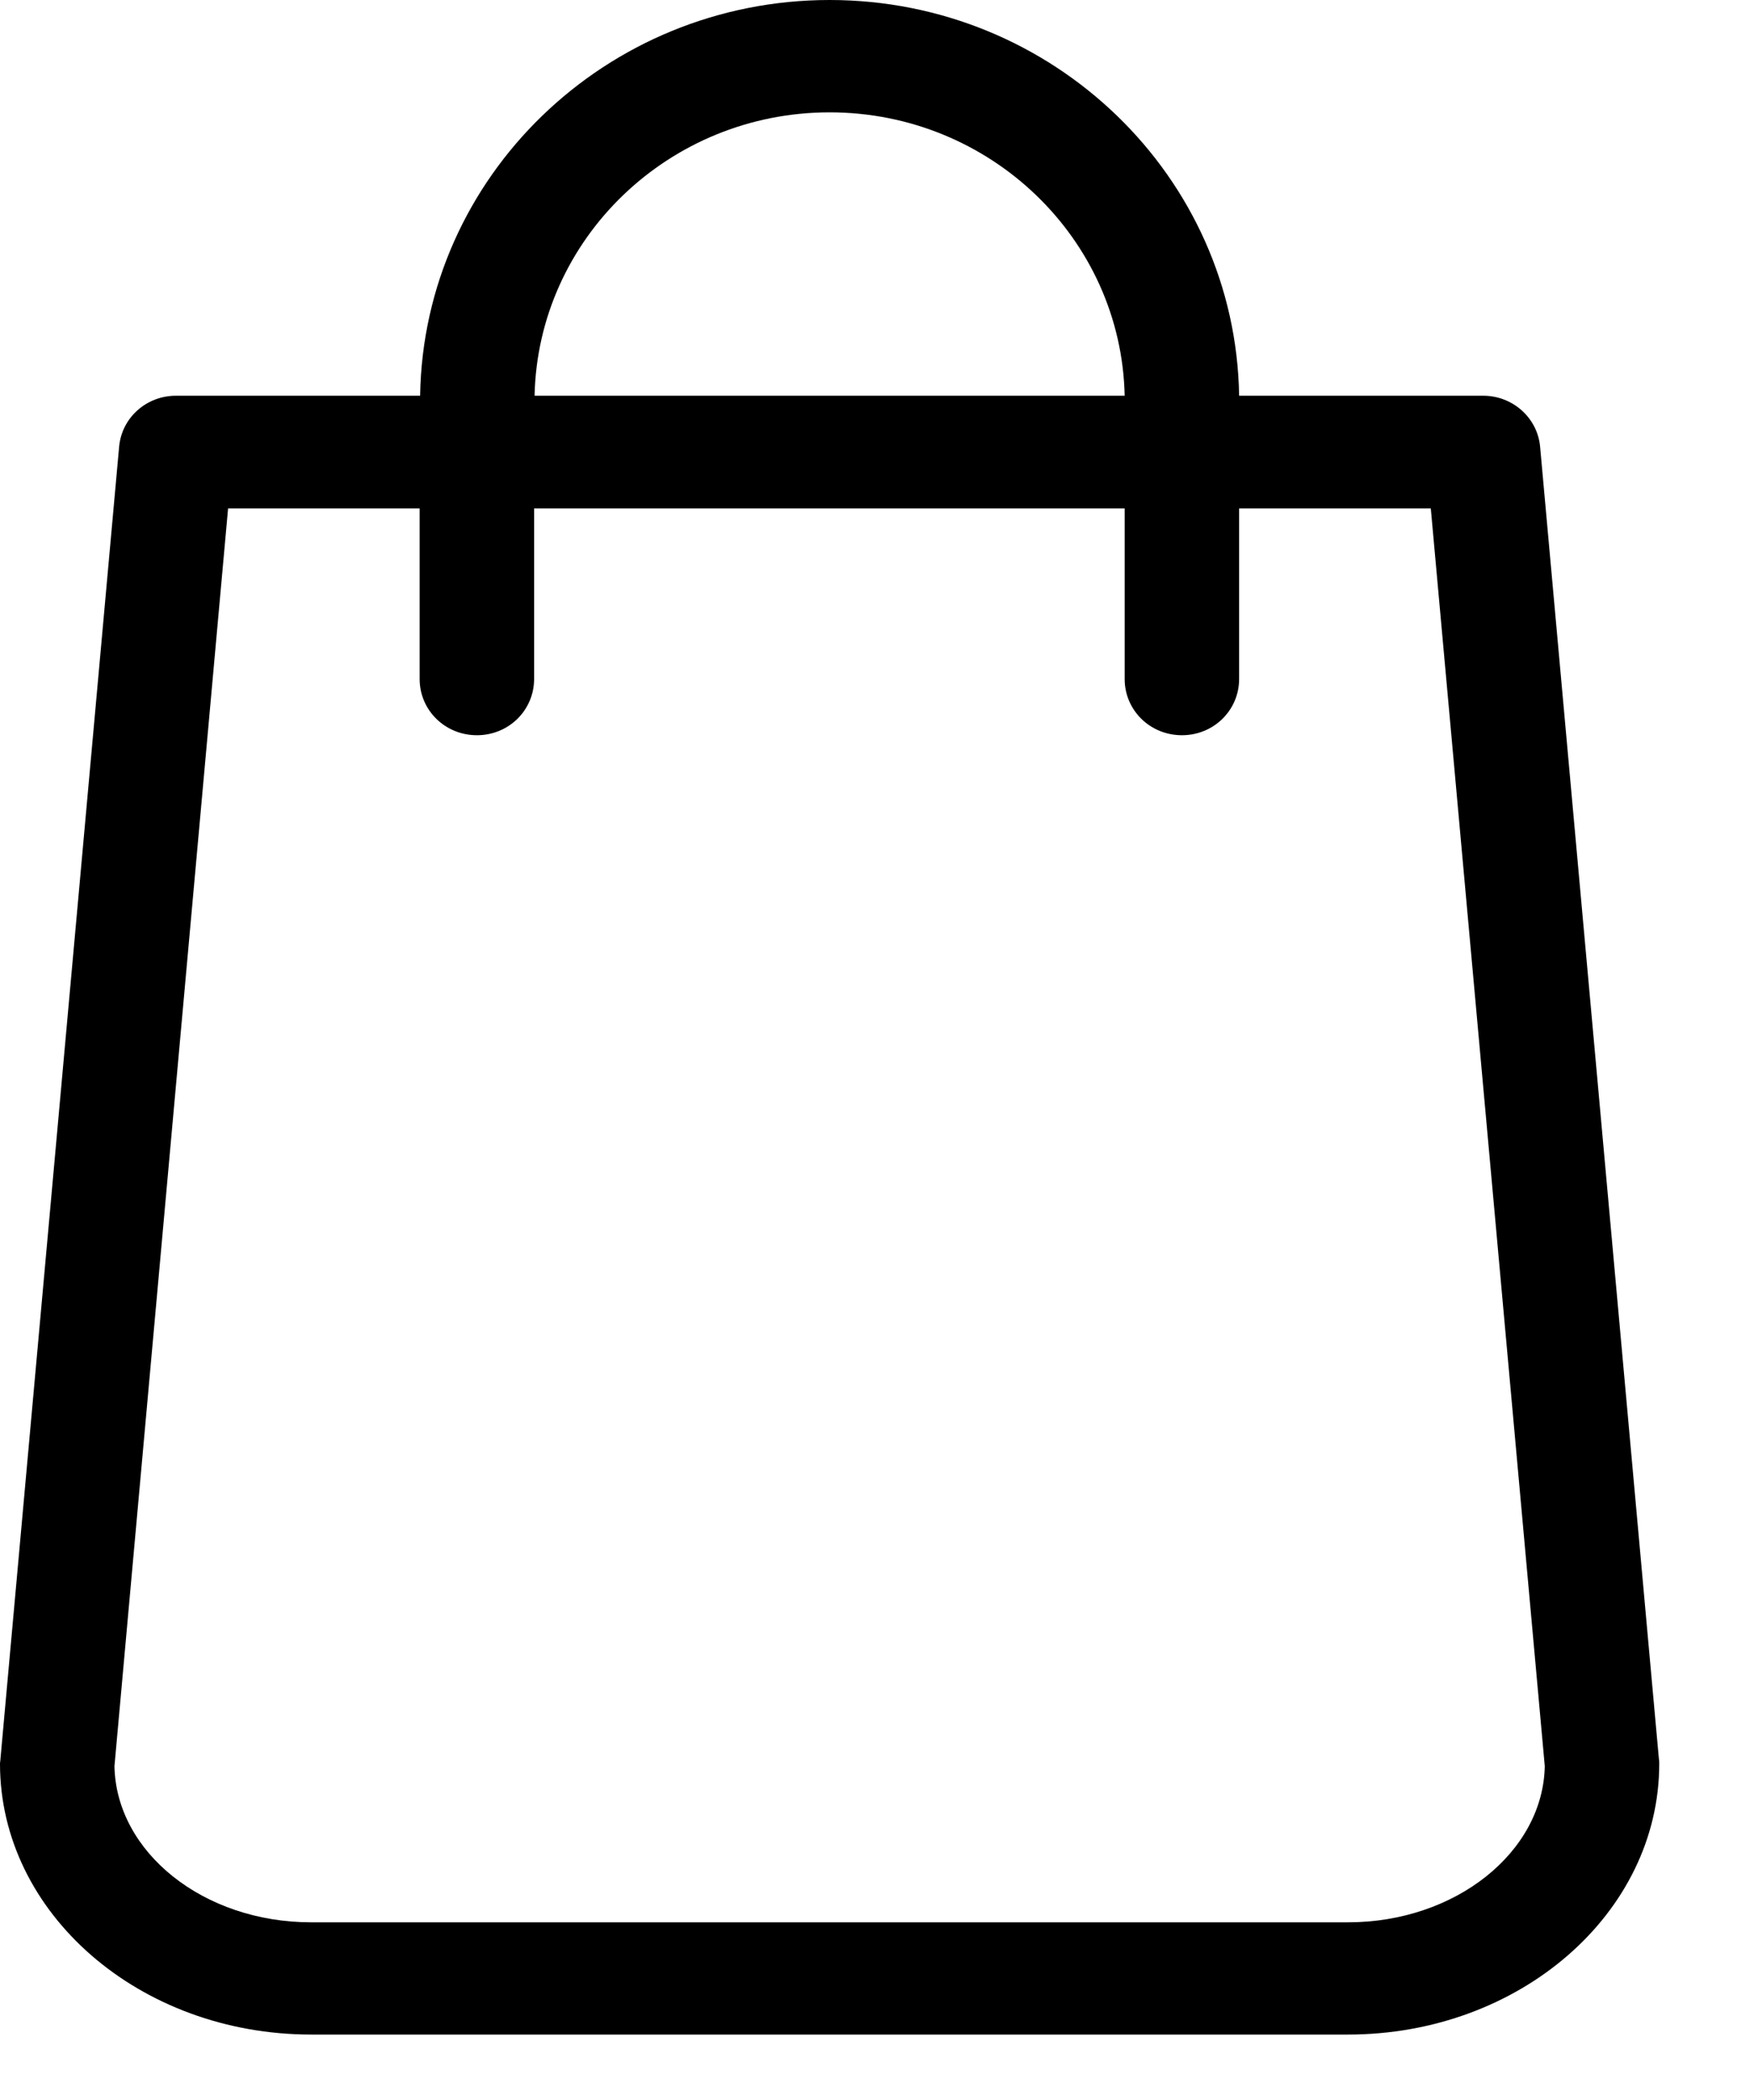 <svg width="15" height="18" viewBox="0 0 15 18" fill="none" xmlns="http://www.w3.org/2000/svg">
<path d="M14.219 15.075L13.201 3.83C13.179 3.581 12.965 3.392 12.714 3.392H10.621C10.592 1.516 9.03 0 7.111 0C5.192 0 3.63 1.516 3.601 3.392H1.508C1.254 3.392 1.043 3.581 1.021 3.83L0.004 15.075C0.004 15.089 0 15.104 0 15.118C0 16.398 1.195 17.439 2.667 17.439H11.555C13.027 17.439 14.222 16.398 14.222 15.118C14.222 15.104 14.222 15.089 14.219 15.075ZM7.111 0.963C8.488 0.963 9.611 2.047 9.64 3.392H4.582C4.611 2.047 5.734 0.963 7.111 0.963ZM11.555 16.477H2.667C1.744 16.477 0.996 15.877 0.981 15.139L1.955 4.358H3.597V5.82C3.597 6.088 3.815 6.302 4.088 6.302C4.36 6.302 4.578 6.088 4.578 5.82V4.358H9.64V5.82C9.64 6.088 9.858 6.302 10.131 6.302C10.403 6.302 10.621 6.088 10.621 5.82V4.358H12.264L13.241 15.139C13.226 15.877 12.474 16.477 11.555 16.477Z" fill="black"/>
</svg>

